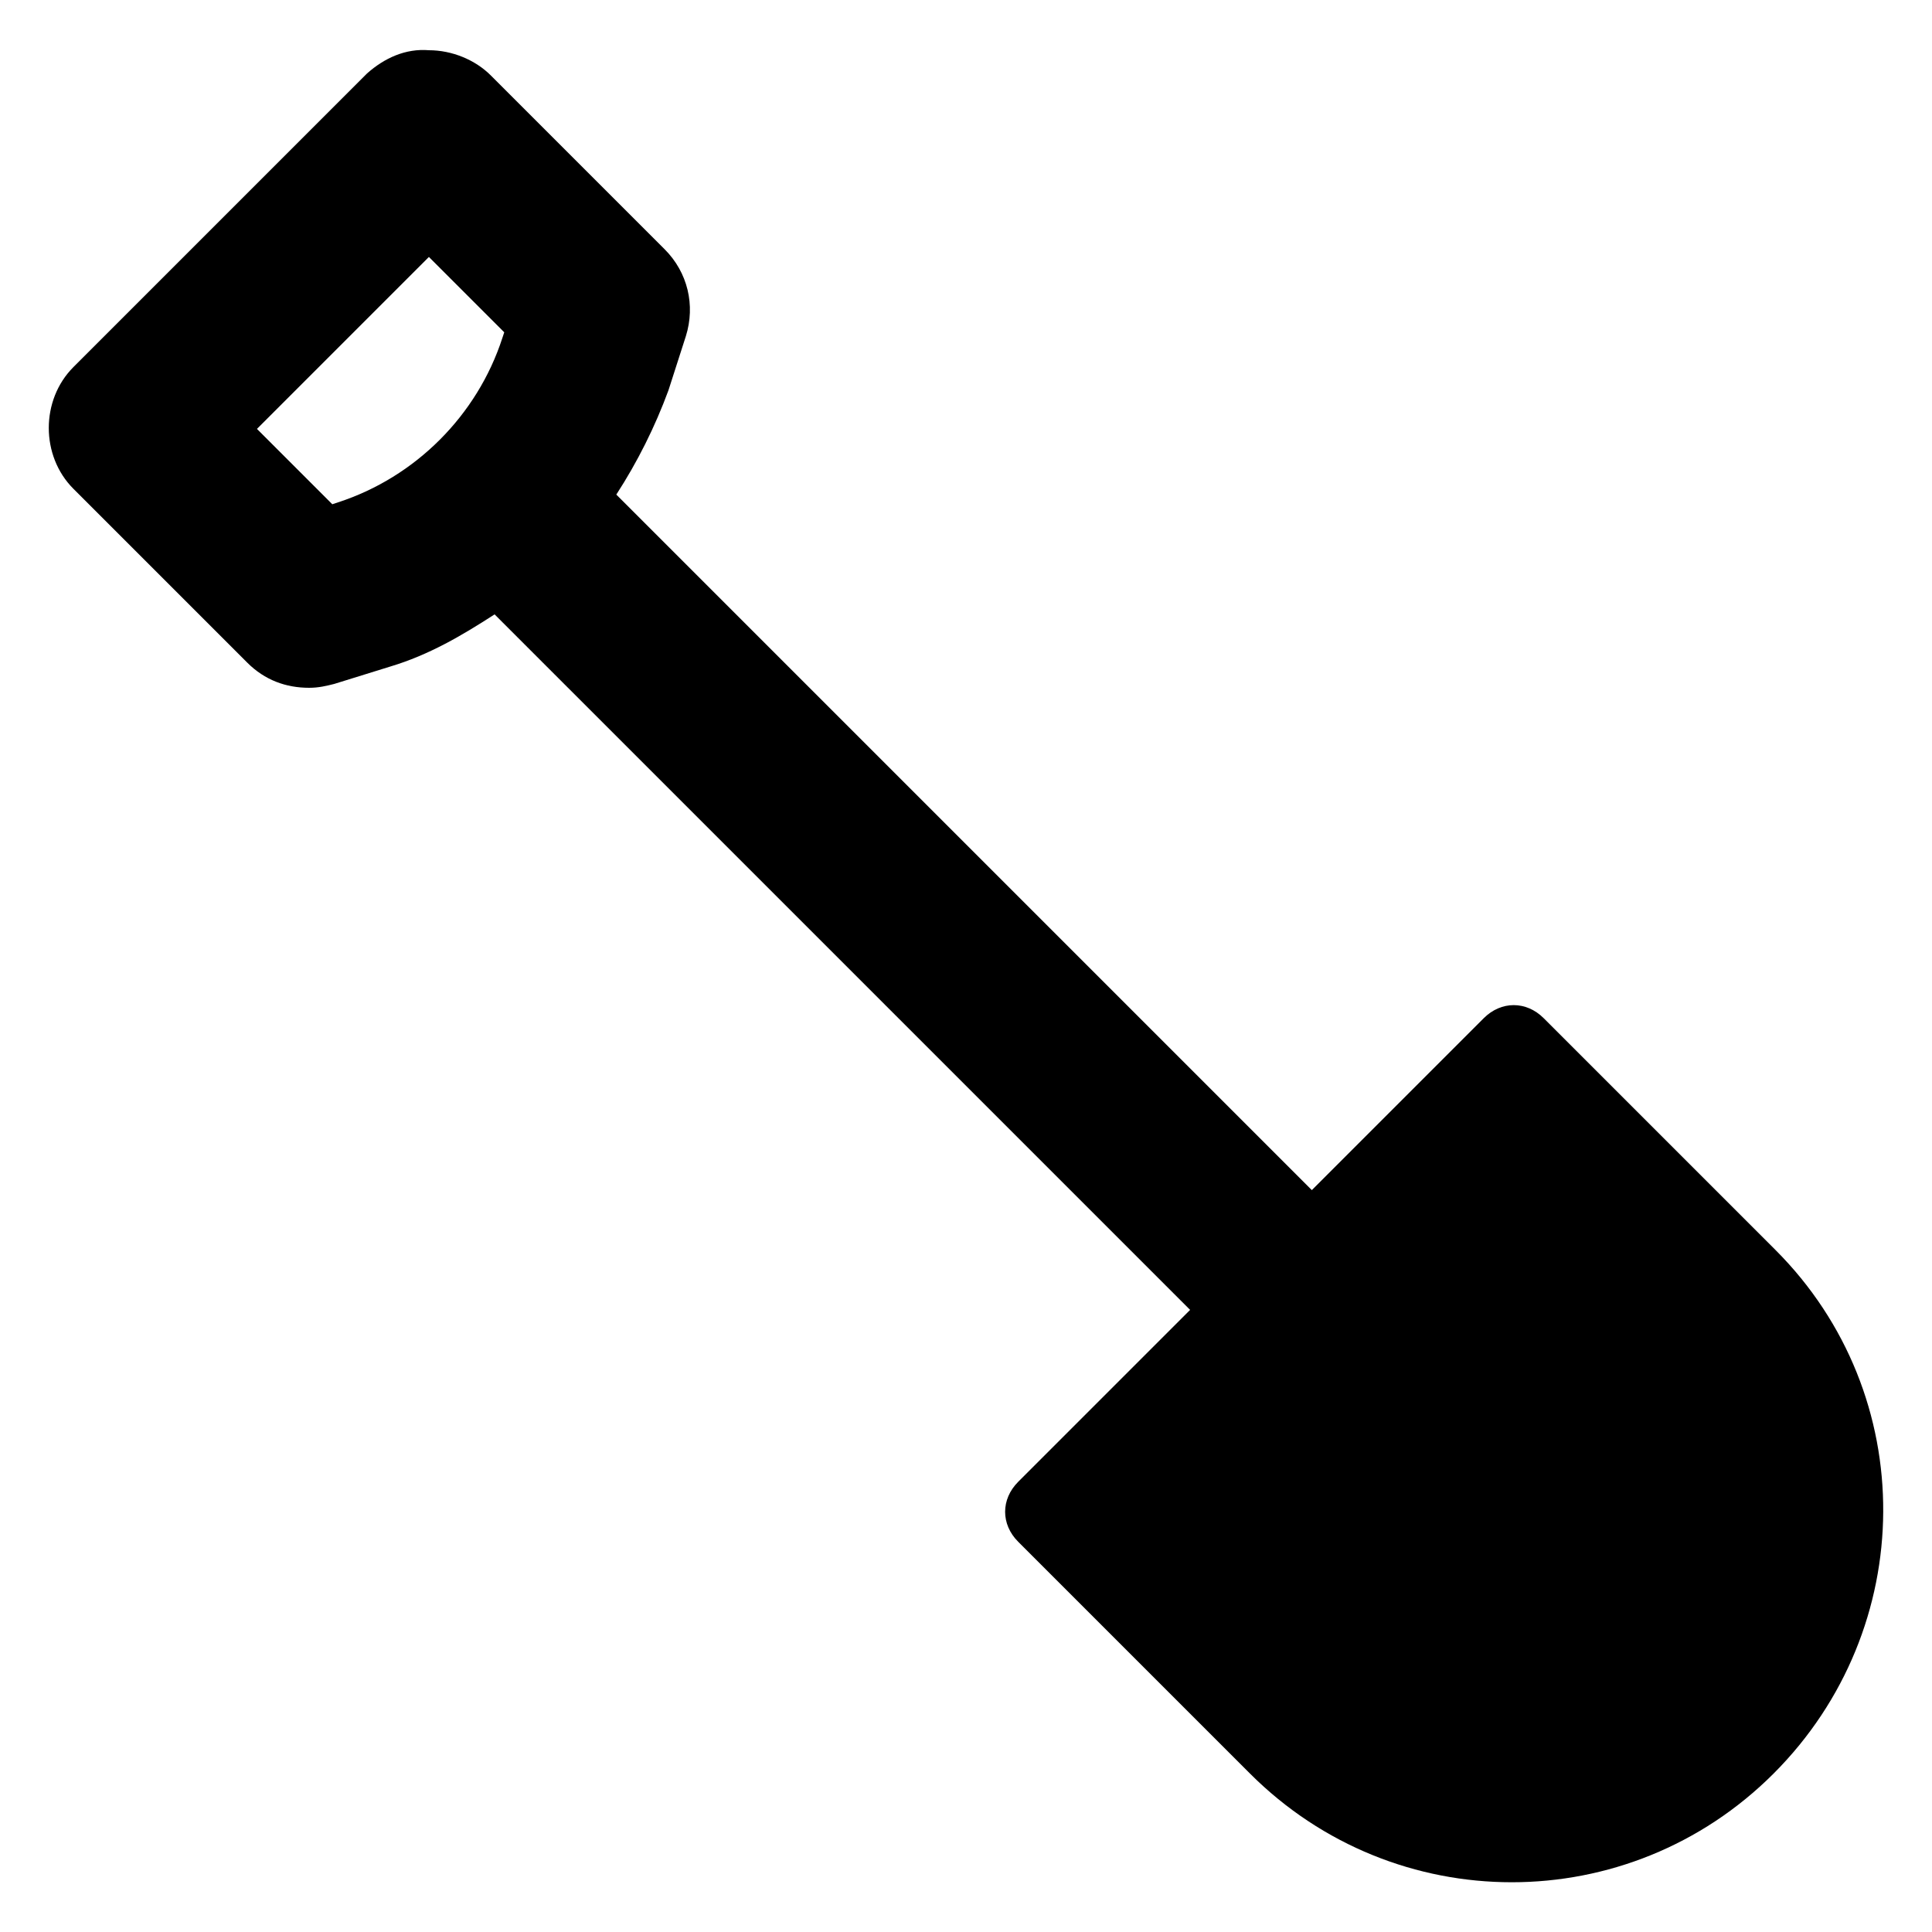 <svg height='100px' width='100px'  fill="#000000" xmlns:x="http://ns.adobe.com/Extensibility/1.0/" xmlns:i="http://ns.adobe.com/AdobeIllustrator/10.0/" xmlns:graph="http://ns.adobe.com/Graphs/1.0/" xmlns="http://www.w3.org/2000/svg" xmlns:xlink="http://www.w3.org/1999/xlink" version="1.1" x="0px" y="0px" viewBox="0 0 100 100" style="enable-background:new 0 0 100 100;" xml:space="preserve"><g><g i:extraneous="self"><path d="M91.9,64.7l-12-12c-0.9-0.9-2.2-0.9-3.1,0l-8.9,8.9l-36-36c1.1-1.7,2-3.5,2.7-5.4l0.9-2.8c0.5-1.6,0.1-3.3-1.1-4.5l-9-9    c-0.8-0.8-2-1.3-3.2-1.3l0,0C21,2.5,19.9,3,19,3.8L3.8,19c-1.7,1.7-1.7,4.6,0,6.3l9,9c0.9,0.9,2,1.3,3.2,1.3    c0.5,0,0.9-0.1,1.3-0.2l2.9-0.9c2-0.6,3.7-1.6,5.4-2.7l36,36l-8.9,8.9c-0.9,0.9-0.9,2.2,0,3.1l12,12c7.5,7.5,19.6,7.5,27.1,0    S99.4,72.2,91.9,64.7z M17.5,26l-0.3,0.1l-3.9-3.9l8.9-8.9l3.9,3.9L26,17.5C24.7,21.5,21.5,24.7,17.5,26z"></path></g></g></svg>